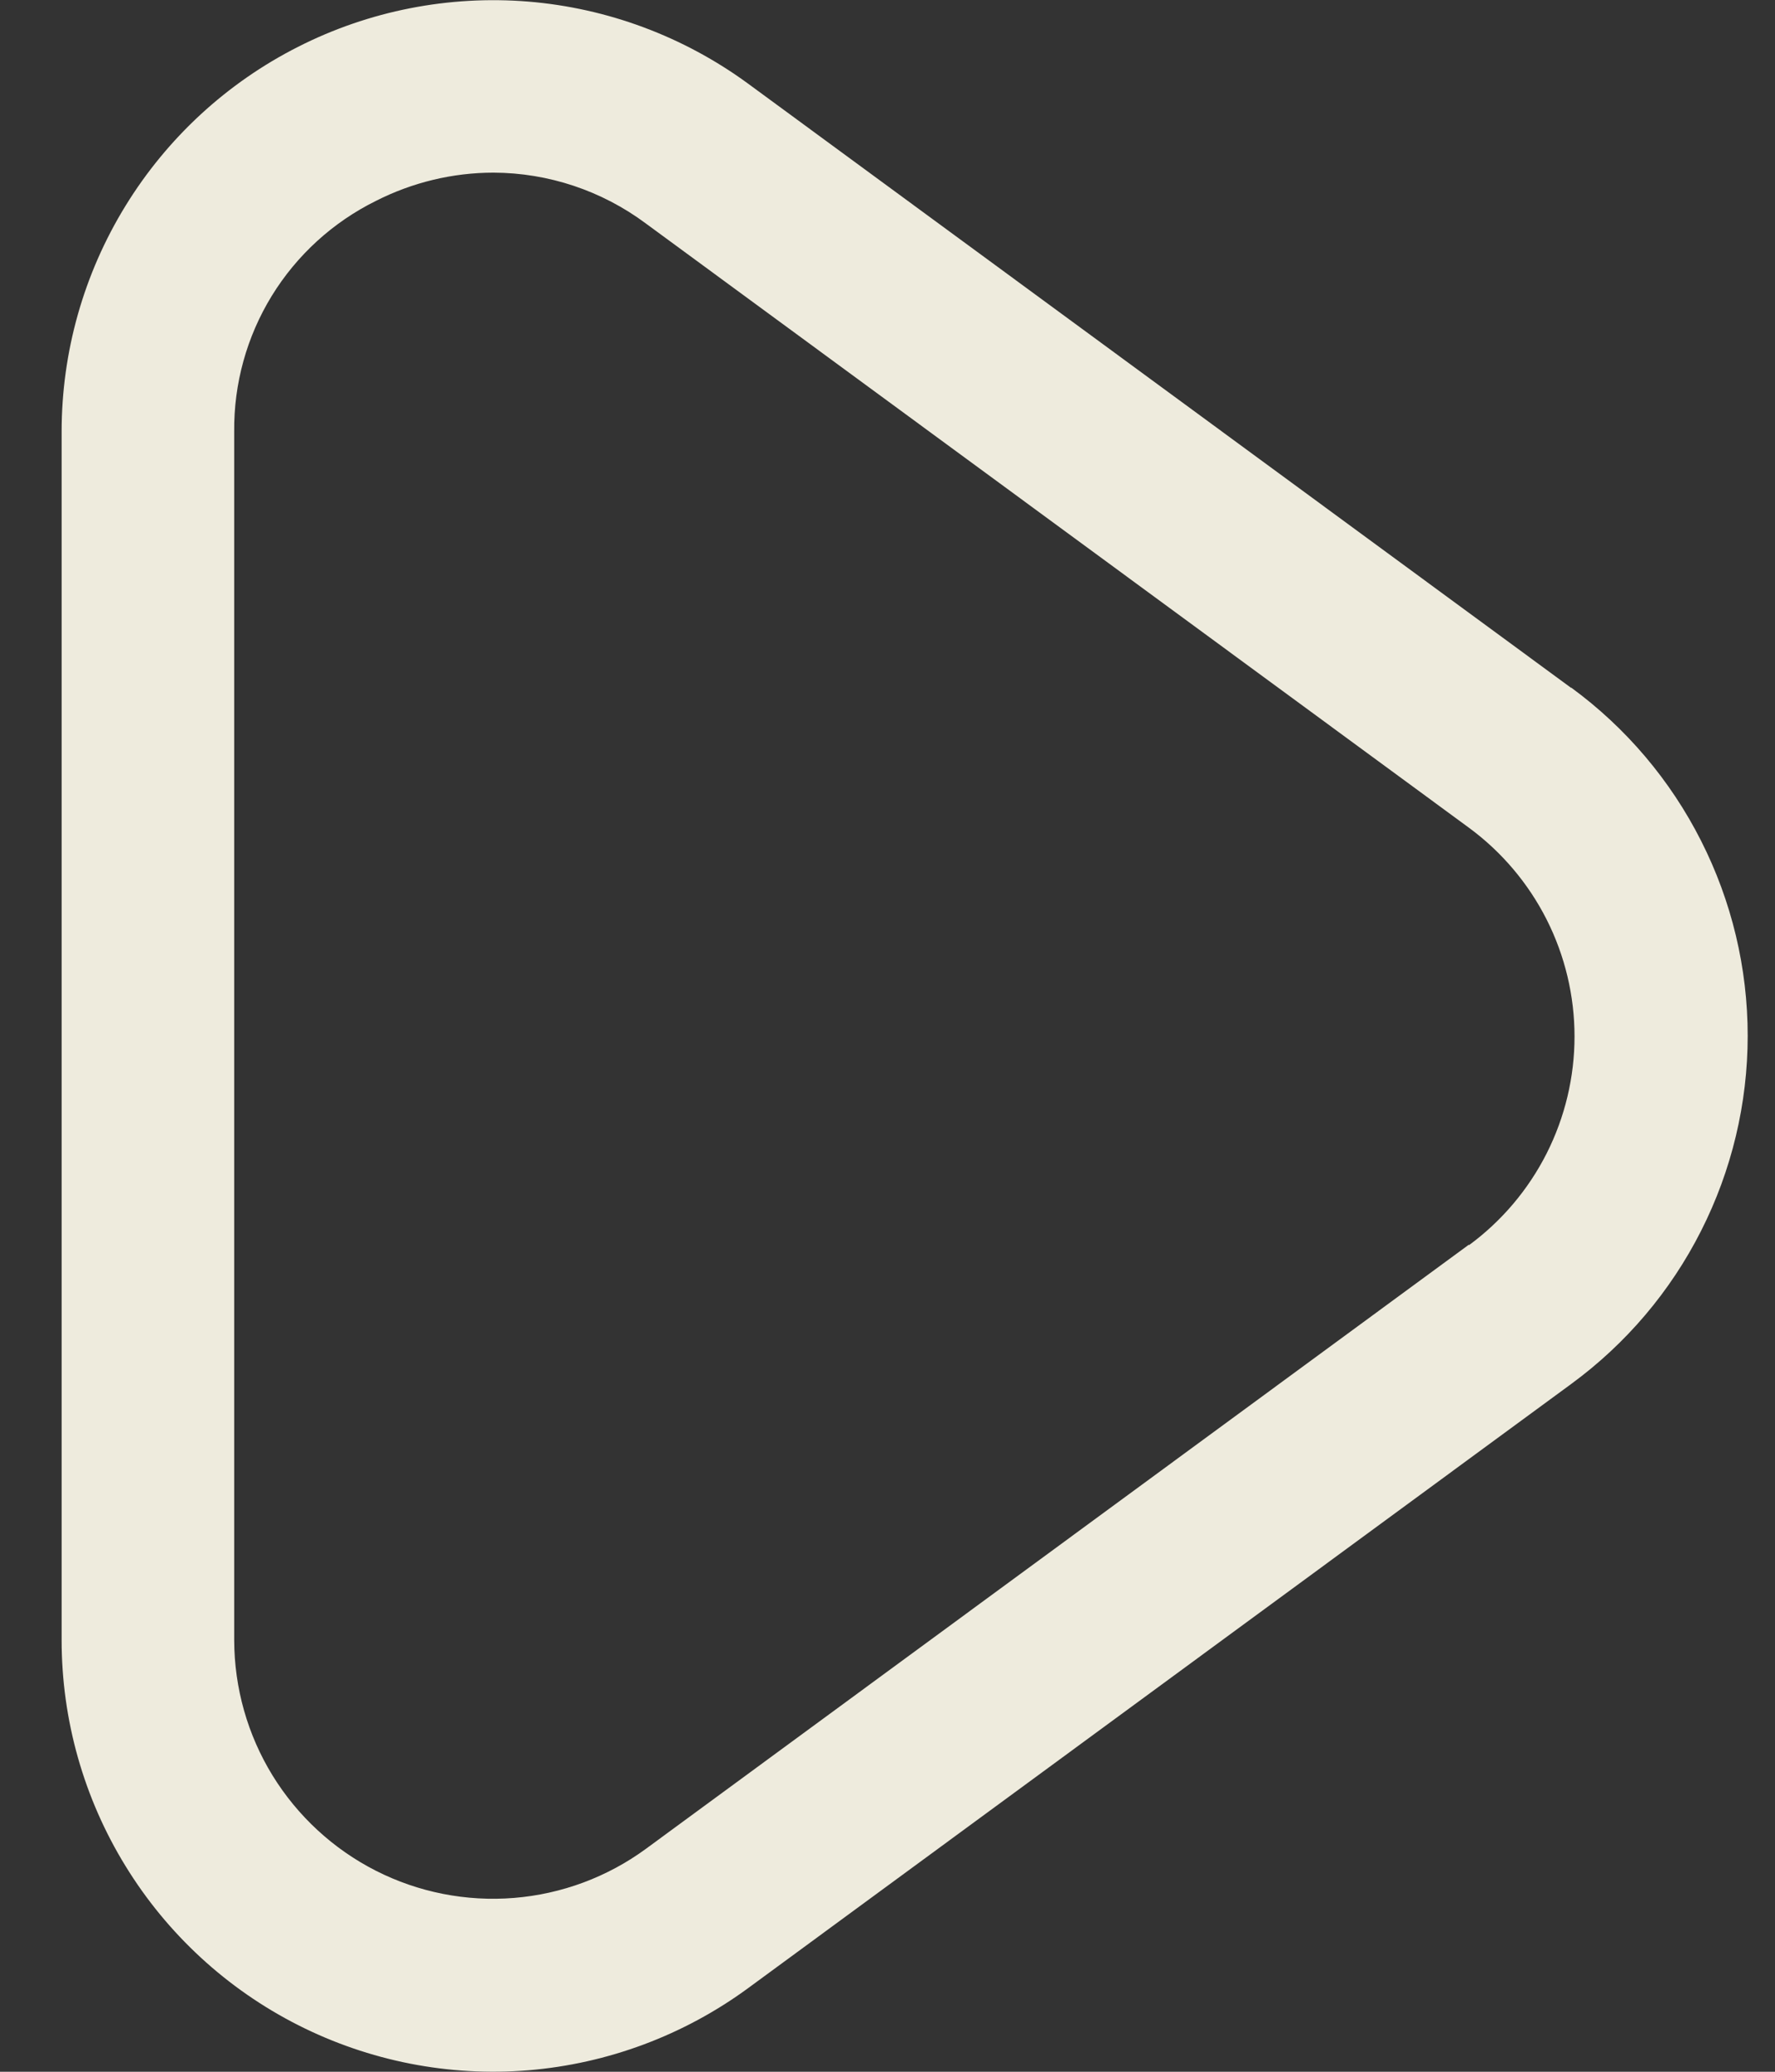 <svg width="18" height="21" viewBox="0 0 18 21" fill="none" xmlns="http://www.w3.org/2000/svg">
<rect x="0" y="0" width="18" height="21" fill="#333333" stroke="none"/>
<path d="M15.932 6.972L7.585 0.847C6.933 0.37 6.161 0.082 5.356 0.016C4.551 -0.049 3.743 0.109 3.022 0.475C2.301 0.84 1.696 1.398 1.273 2.086C0.849 2.775 0.625 3.567 0.625 4.375V16.625C0.625 17.433 0.849 18.226 1.273 18.915C1.696 19.604 2.302 20.162 3.023 20.527C3.744 20.892 4.552 21.051 5.358 20.985C6.164 20.918 6.935 20.63 7.587 20.152L15.935 14.027C16.489 13.621 16.94 13.09 17.25 12.477C17.561 11.864 17.723 11.186 17.723 10.499C17.723 9.812 17.561 9.135 17.25 8.522C16.94 7.909 16.489 7.377 15.935 6.971L15.932 6.972ZM14.896 12.616L6.549 18.741C6.158 19.027 5.695 19.199 5.212 19.238C4.729 19.277 4.245 19.182 3.813 18.963C3.381 18.744 3.018 18.409 2.764 17.997C2.51 17.584 2.376 17.109 2.375 16.625V4.375C2.37 3.89 2.502 3.413 2.756 2.999C3.01 2.586 3.376 2.252 3.811 2.037C4.181 1.849 4.59 1.75 5.005 1.75C5.562 1.752 6.103 1.933 6.549 2.265L14.896 8.39C15.228 8.634 15.498 8.953 15.684 9.32C15.87 9.688 15.967 10.094 15.967 10.506C15.967 10.918 15.87 11.324 15.684 11.692C15.498 12.059 15.228 12.378 14.896 12.622V12.616Z" fill="#EEEBDD"/>
</svg>

